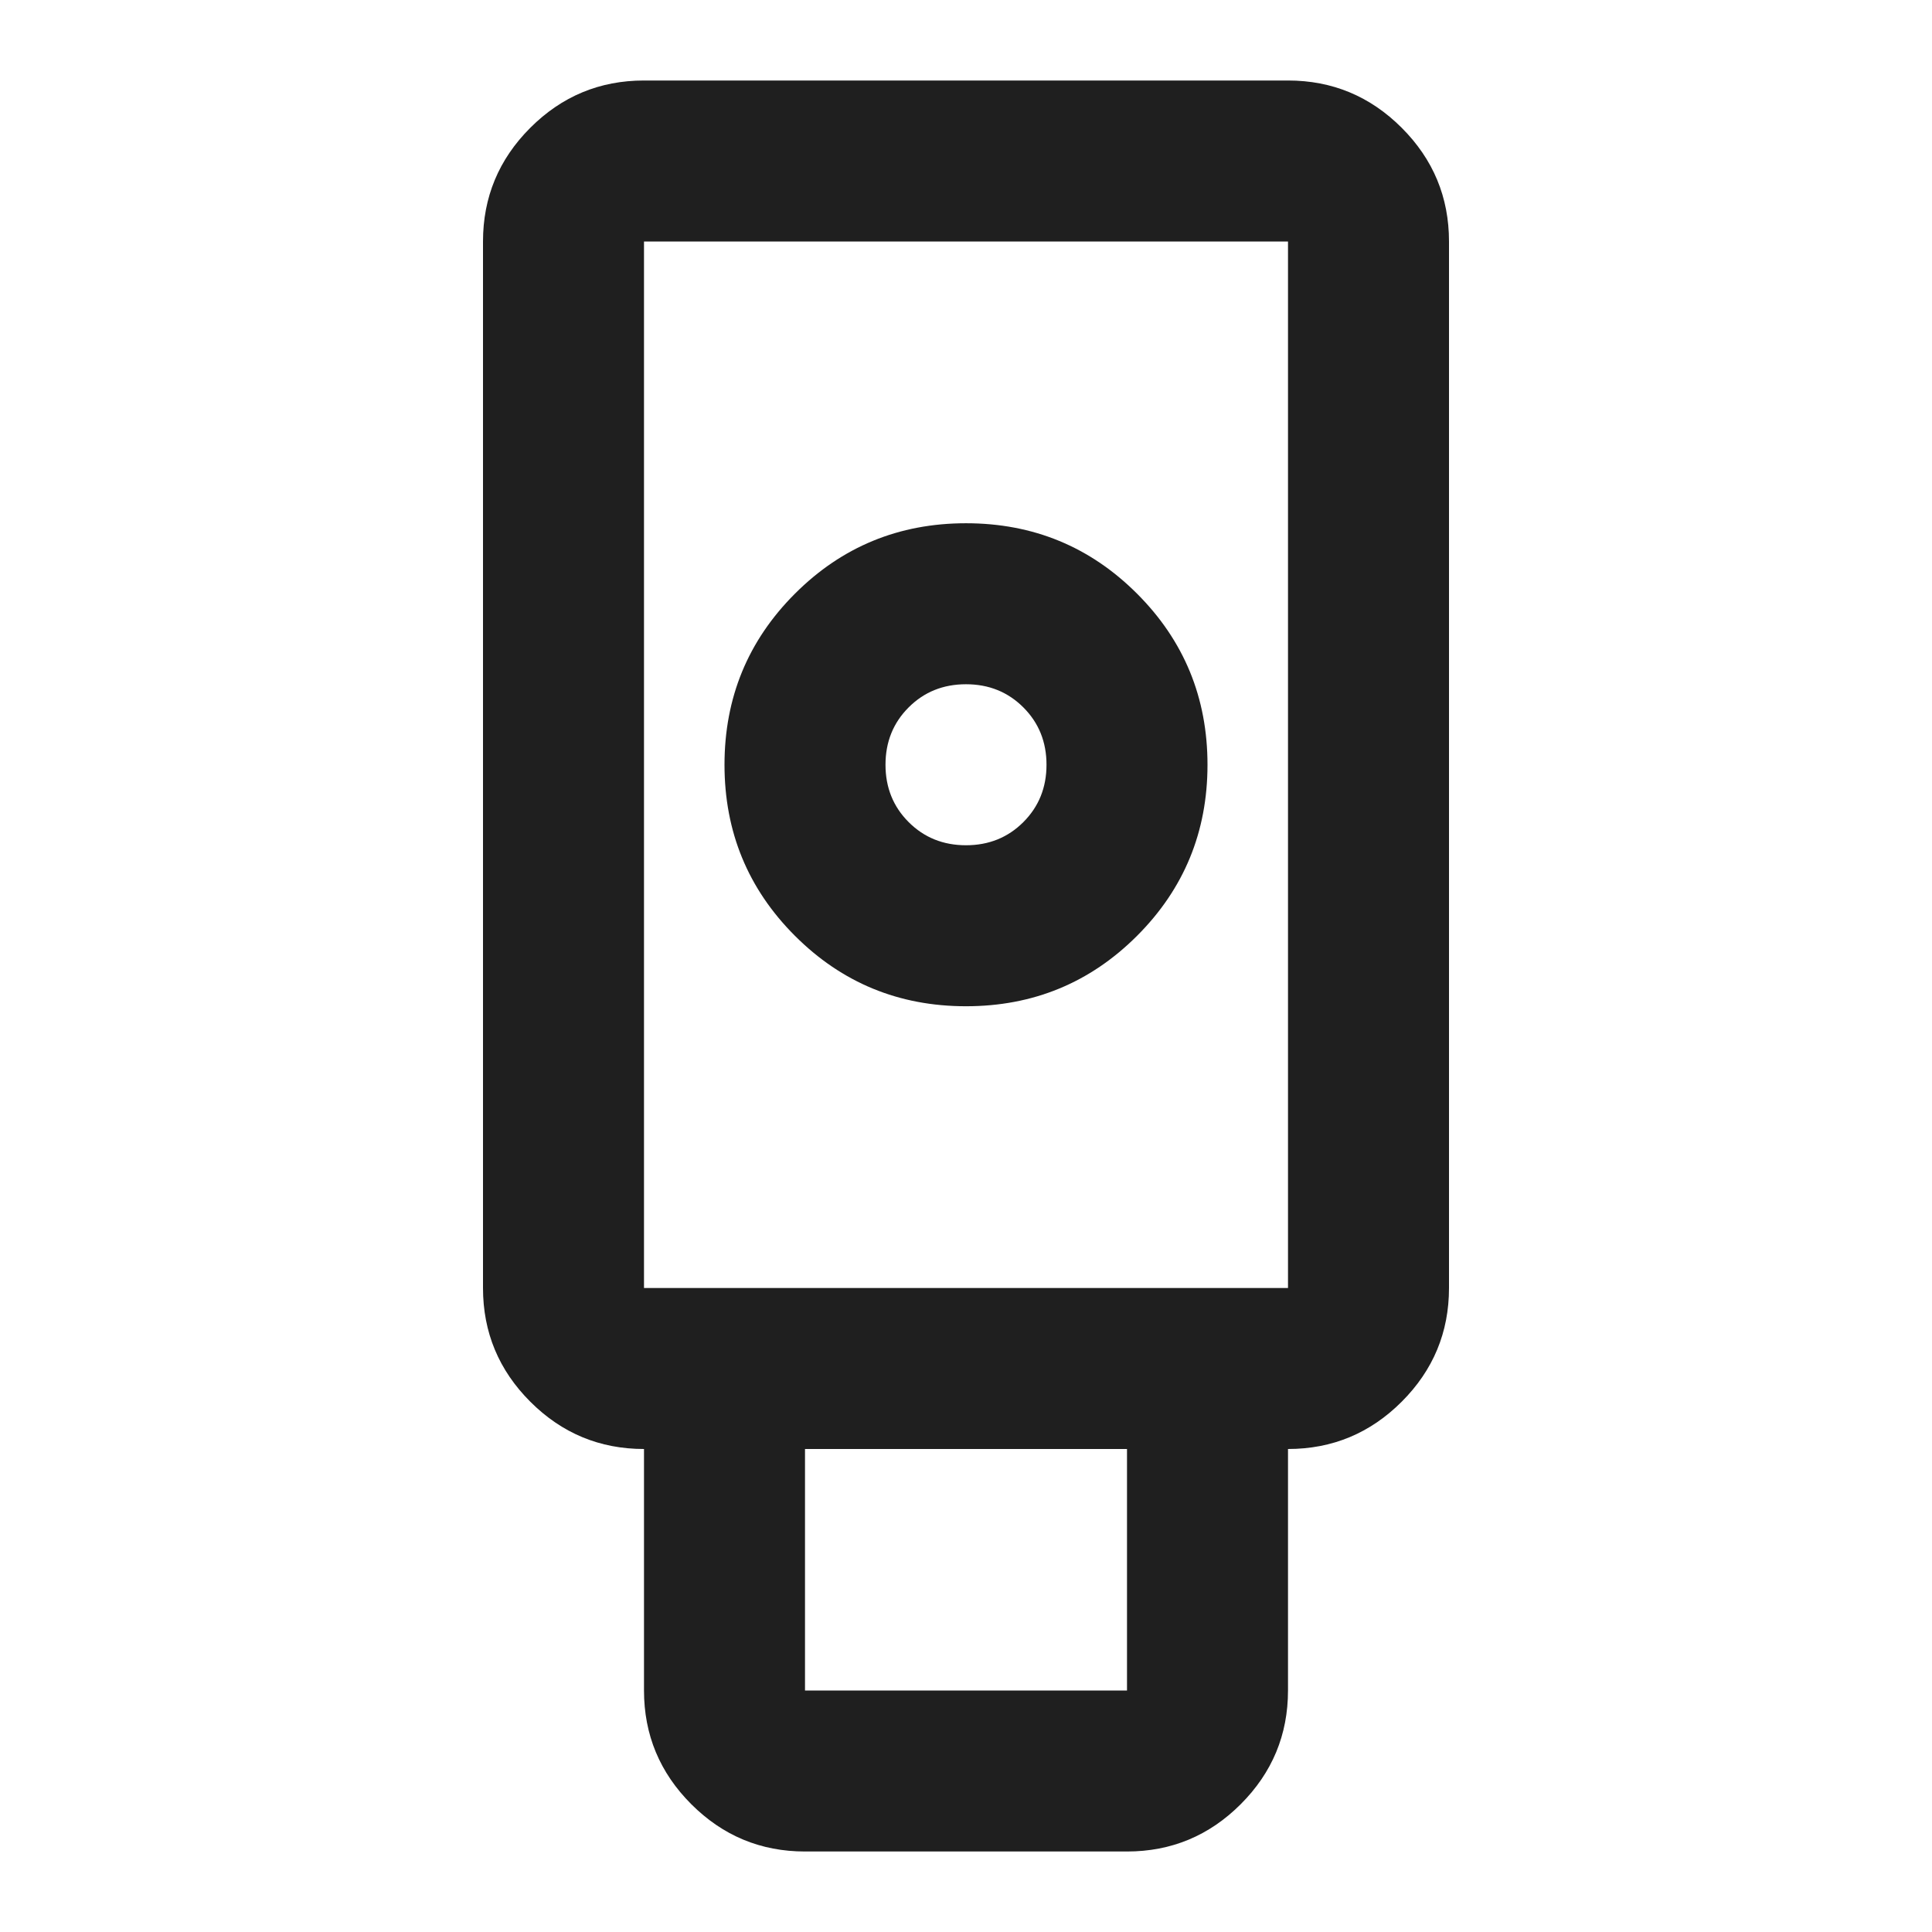 <svg xmlns="http://www.w3.org/2000/svg" height="80px" viewBox="0 -960 960 960" width="80px"
  fill="#1f1f1f">
  <path
    d="M400-40q-33 0-56.5-23.5T320-120v-120q-33 0-56.5-23.5T240-320v-520q0-33 23.5-56.5T320-920h320q33 0 56.5 23.5T720-840v520q0 33-23.5 56.5T640-240v120q0 33-23.5 56.5T560-40H400Zm80-420q50 0 85-35t35-85q0-50-35-85t-85-35q-50 0-85 35t-35 85q0 50 35 85t85 35Zm-80 340h160v-120H400v120Zm-80-200h320v-520H320v520Zm160-220q-17 0-28.5-11.5T440-580q0-17 11.5-28.5T480-620q17 0 28.5 11.5T520-580q0 17-11.5 28.5T480-540ZM320-320h320-320Z" />
</svg>